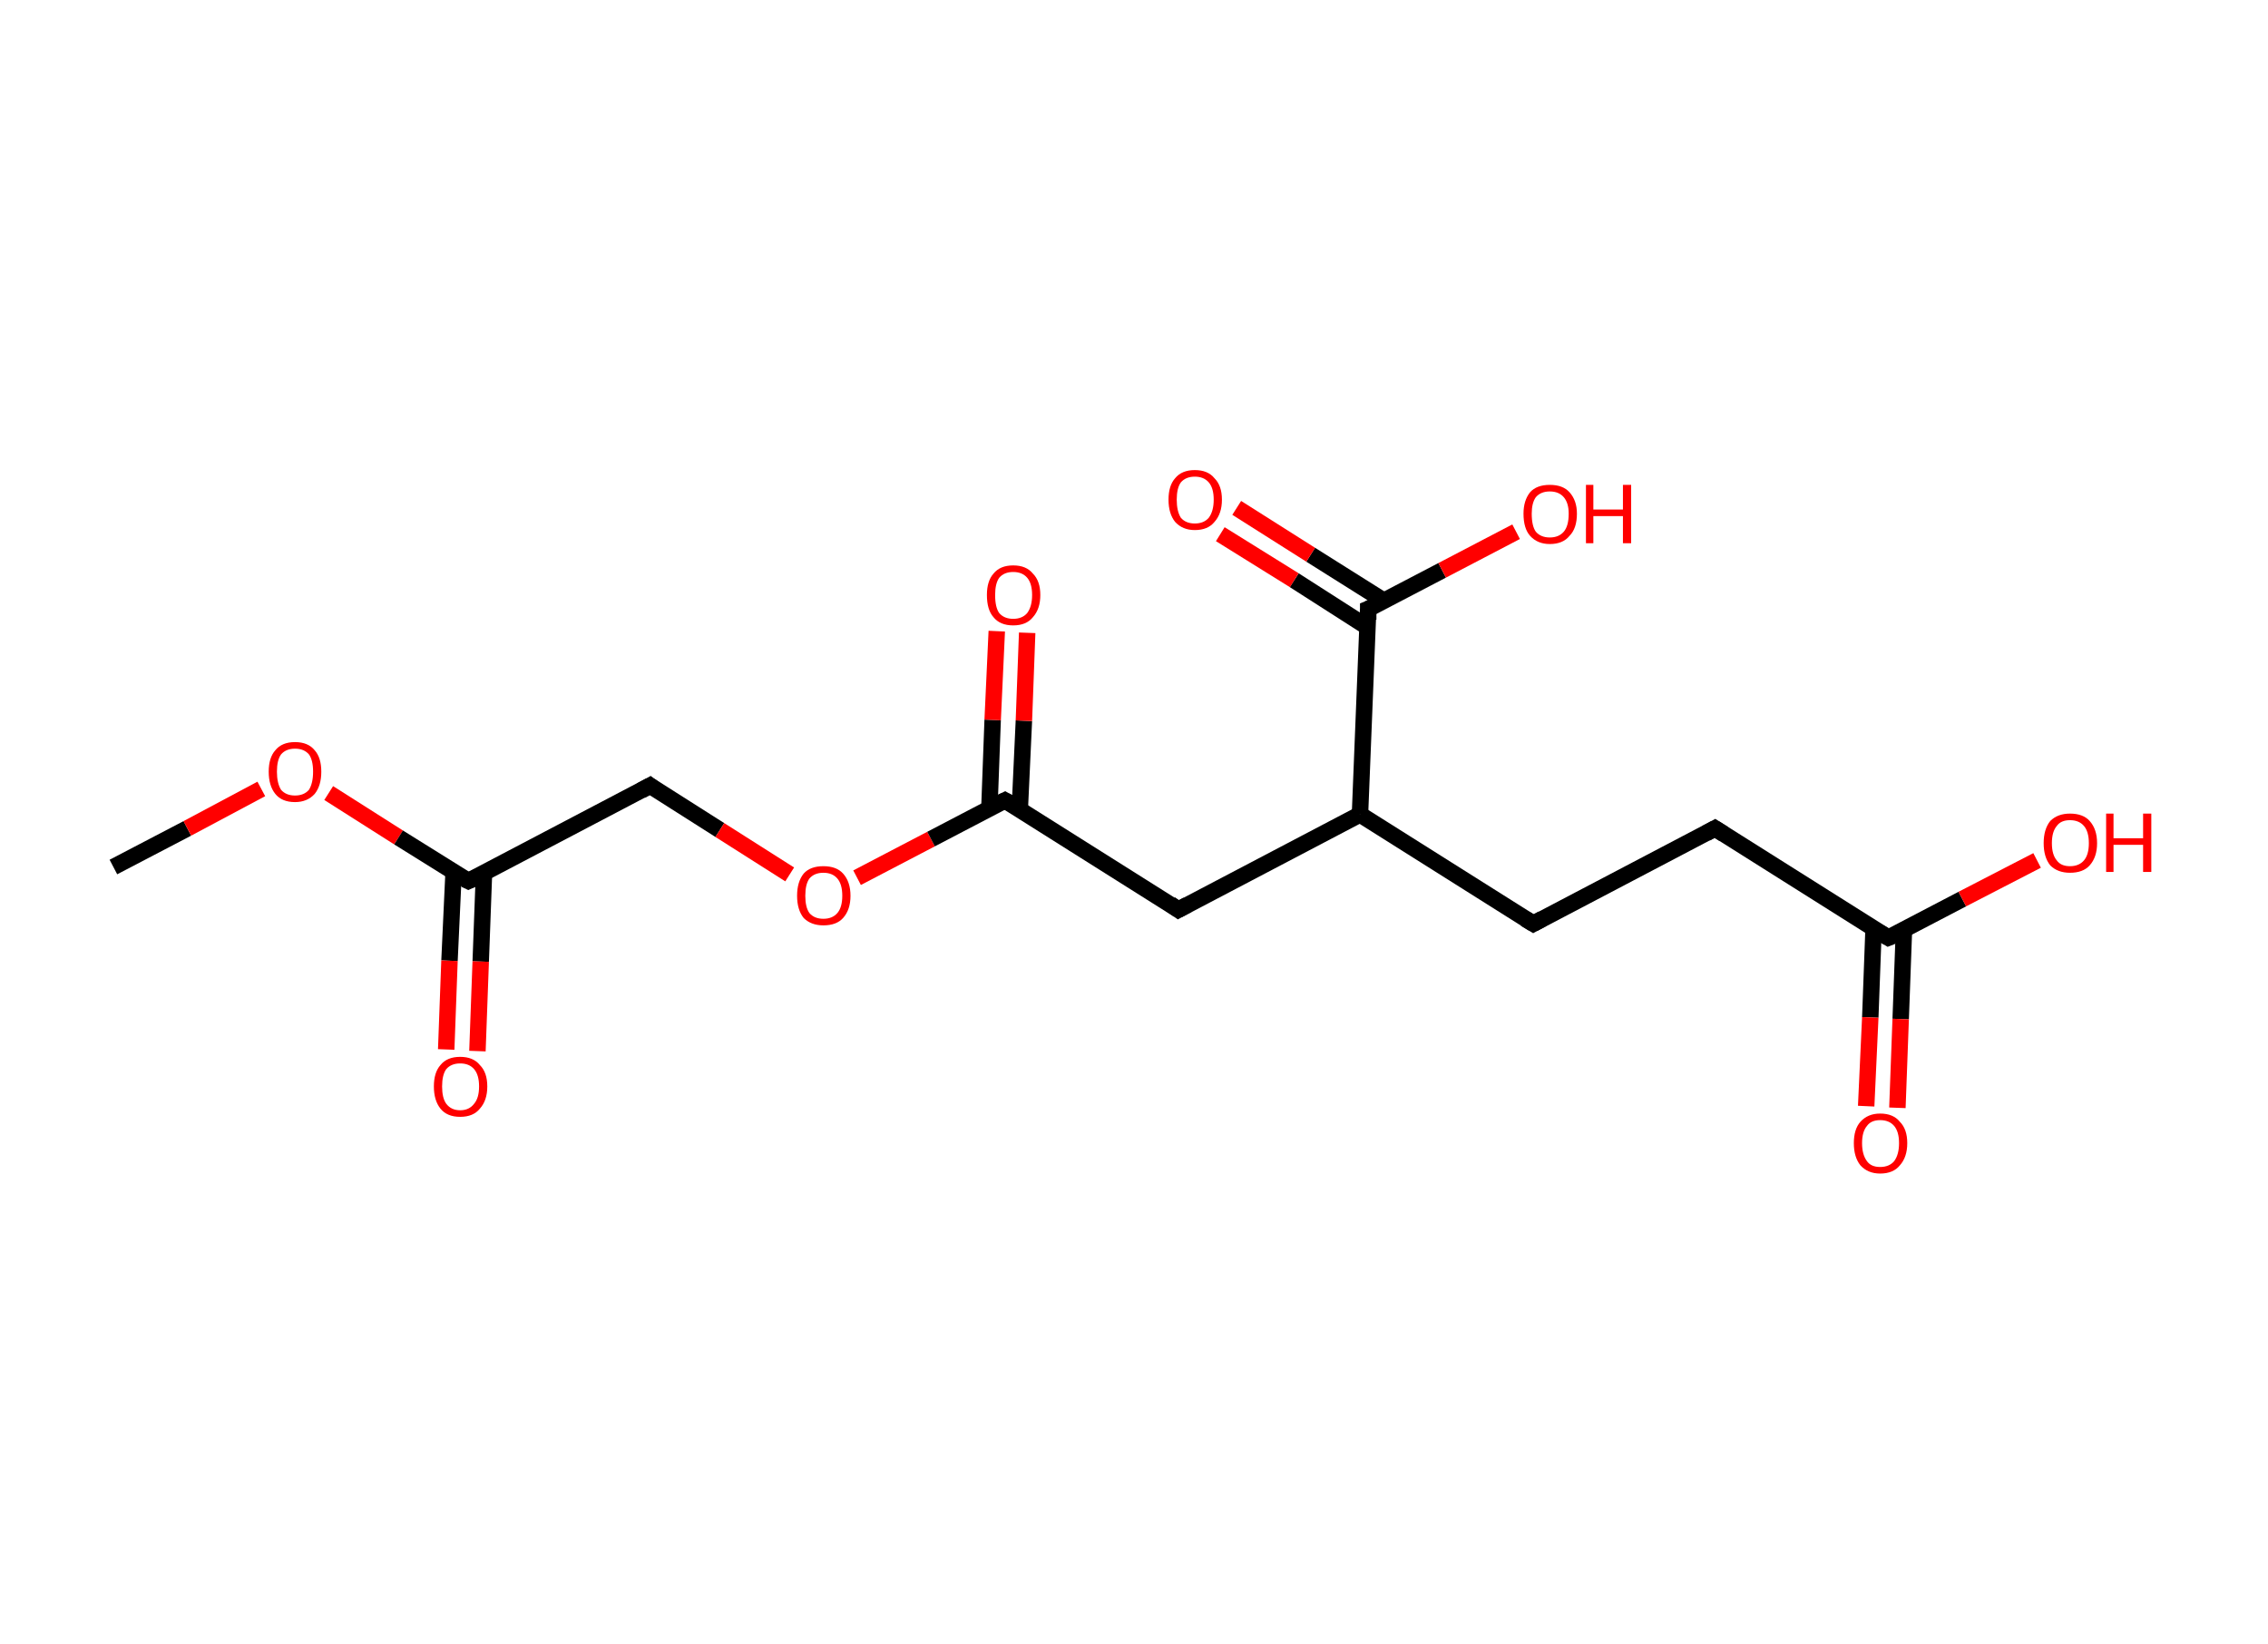 <?xml version='1.0' encoding='ASCII' standalone='yes'?>
<svg xmlns="http://www.w3.org/2000/svg" xmlns:rdkit="http://www.rdkit.org/xml" xmlns:xlink="http://www.w3.org/1999/xlink" version="1.1" baseProfile="full" xml:space="preserve" width="276px" height="200px" viewBox="0 0 276 200">
<!-- END OF HEADER -->
<rect style="opacity:1.0;fill:#FFFFFF;stroke:none" width="276.0" height="200.0" x="0.0" y="0.0"> </rect>
<path class="bond-0 atom-0 atom-1" d="M 13.8,105.5 L 22.8,100.8" style="fill:none;fill-rule:evenodd;stroke:#000000;stroke-width:2.0px;stroke-linecap:butt;stroke-linejoin:miter;stroke-opacity:1"/>
<path class="bond-0 atom-0 atom-1" d="M 22.8,100.8 L 31.8,96.0" style="fill:none;fill-rule:evenodd;stroke:#FF0000;stroke-width:2.0px;stroke-linecap:butt;stroke-linejoin:miter;stroke-opacity:1"/>
<path class="bond-1 atom-1 atom-2" d="M 40.0,96.5 L 48.5,101.9" style="fill:none;fill-rule:evenodd;stroke:#FF0000;stroke-width:2.0px;stroke-linecap:butt;stroke-linejoin:miter;stroke-opacity:1"/>
<path class="bond-1 atom-1 atom-2" d="M 48.5,101.9 L 57.0,107.2" style="fill:none;fill-rule:evenodd;stroke:#000000;stroke-width:2.0px;stroke-linecap:butt;stroke-linejoin:miter;stroke-opacity:1"/>
<path class="bond-2 atom-2 atom-3" d="M 55.2,106.1 L 54.7,116.9" style="fill:none;fill-rule:evenodd;stroke:#000000;stroke-width:2.0px;stroke-linecap:butt;stroke-linejoin:miter;stroke-opacity:1"/>
<path class="bond-2 atom-2 atom-3" d="M 54.7,116.9 L 54.3,127.7" style="fill:none;fill-rule:evenodd;stroke:#FF0000;stroke-width:2.0px;stroke-linecap:butt;stroke-linejoin:miter;stroke-opacity:1"/>
<path class="bond-2 atom-2 atom-3" d="M 58.9,106.2 L 58.5,117.0" style="fill:none;fill-rule:evenodd;stroke:#000000;stroke-width:2.0px;stroke-linecap:butt;stroke-linejoin:miter;stroke-opacity:1"/>
<path class="bond-2 atom-2 atom-3" d="M 58.5,117.0 L 58.1,127.9" style="fill:none;fill-rule:evenodd;stroke:#FF0000;stroke-width:2.0px;stroke-linecap:butt;stroke-linejoin:miter;stroke-opacity:1"/>
<path class="bond-3 atom-2 atom-4" d="M 57.0,107.2 L 79.1,95.6" style="fill:none;fill-rule:evenodd;stroke:#000000;stroke-width:2.0px;stroke-linecap:butt;stroke-linejoin:miter;stroke-opacity:1"/>
<path class="bond-4 atom-4 atom-5" d="M 79.1,95.6 L 87.6,101.0" style="fill:none;fill-rule:evenodd;stroke:#000000;stroke-width:2.0px;stroke-linecap:butt;stroke-linejoin:miter;stroke-opacity:1"/>
<path class="bond-4 atom-4 atom-5" d="M 87.6,101.0 L 96.1,106.4" style="fill:none;fill-rule:evenodd;stroke:#FF0000;stroke-width:2.0px;stroke-linecap:butt;stroke-linejoin:miter;stroke-opacity:1"/>
<path class="bond-5 atom-5 atom-6" d="M 104.3,106.8 L 113.3,102.1" style="fill:none;fill-rule:evenodd;stroke:#FF0000;stroke-width:2.0px;stroke-linecap:butt;stroke-linejoin:miter;stroke-opacity:1"/>
<path class="bond-5 atom-5 atom-6" d="M 113.3,102.1 L 122.3,97.4" style="fill:none;fill-rule:evenodd;stroke:#000000;stroke-width:2.0px;stroke-linecap:butt;stroke-linejoin:miter;stroke-opacity:1"/>
<path class="bond-6 atom-6 atom-7" d="M 124.1,98.5 L 124.6,87.7" style="fill:none;fill-rule:evenodd;stroke:#000000;stroke-width:2.0px;stroke-linecap:butt;stroke-linejoin:miter;stroke-opacity:1"/>
<path class="bond-6 atom-6 atom-7" d="M 124.6,87.7 L 125.0,77.0" style="fill:none;fill-rule:evenodd;stroke:#FF0000;stroke-width:2.0px;stroke-linecap:butt;stroke-linejoin:miter;stroke-opacity:1"/>
<path class="bond-6 atom-6 atom-7" d="M 120.4,98.4 L 120.8,87.6" style="fill:none;fill-rule:evenodd;stroke:#000000;stroke-width:2.0px;stroke-linecap:butt;stroke-linejoin:miter;stroke-opacity:1"/>
<path class="bond-6 atom-6 atom-7" d="M 120.8,87.6 L 121.3,76.8" style="fill:none;fill-rule:evenodd;stroke:#FF0000;stroke-width:2.0px;stroke-linecap:butt;stroke-linejoin:miter;stroke-opacity:1"/>
<path class="bond-7 atom-6 atom-8" d="M 122.3,97.4 L 143.4,110.7" style="fill:none;fill-rule:evenodd;stroke:#000000;stroke-width:2.0px;stroke-linecap:butt;stroke-linejoin:miter;stroke-opacity:1"/>
<path class="bond-8 atom-8 atom-9" d="M 143.4,110.7 L 165.5,99.1" style="fill:none;fill-rule:evenodd;stroke:#000000;stroke-width:2.0px;stroke-linecap:butt;stroke-linejoin:miter;stroke-opacity:1"/>
<path class="bond-9 atom-9 atom-10" d="M 165.5,99.1 L 186.6,112.4" style="fill:none;fill-rule:evenodd;stroke:#000000;stroke-width:2.0px;stroke-linecap:butt;stroke-linejoin:miter;stroke-opacity:1"/>
<path class="bond-10 atom-10 atom-11" d="M 186.6,112.4 L 208.7,100.8" style="fill:none;fill-rule:evenodd;stroke:#000000;stroke-width:2.0px;stroke-linecap:butt;stroke-linejoin:miter;stroke-opacity:1"/>
<path class="bond-11 atom-11 atom-12" d="M 208.7,100.8 L 229.8,114.1" style="fill:none;fill-rule:evenodd;stroke:#000000;stroke-width:2.0px;stroke-linecap:butt;stroke-linejoin:miter;stroke-opacity:1"/>
<path class="bond-12 atom-12 atom-13" d="M 228.0,113.0 L 227.6,123.8" style="fill:none;fill-rule:evenodd;stroke:#000000;stroke-width:2.0px;stroke-linecap:butt;stroke-linejoin:miter;stroke-opacity:1"/>
<path class="bond-12 atom-12 atom-13" d="M 227.6,123.8 L 227.1,134.6" style="fill:none;fill-rule:evenodd;stroke:#FF0000;stroke-width:2.0px;stroke-linecap:butt;stroke-linejoin:miter;stroke-opacity:1"/>
<path class="bond-12 atom-12 atom-13" d="M 231.7,113.1 L 231.3,124.0" style="fill:none;fill-rule:evenodd;stroke:#000000;stroke-width:2.0px;stroke-linecap:butt;stroke-linejoin:miter;stroke-opacity:1"/>
<path class="bond-12 atom-12 atom-13" d="M 231.3,124.0 L 230.9,134.8" style="fill:none;fill-rule:evenodd;stroke:#FF0000;stroke-width:2.0px;stroke-linecap:butt;stroke-linejoin:miter;stroke-opacity:1"/>
<path class="bond-13 atom-12 atom-14" d="M 229.8,114.1 L 238.8,109.4" style="fill:none;fill-rule:evenodd;stroke:#000000;stroke-width:2.0px;stroke-linecap:butt;stroke-linejoin:miter;stroke-opacity:1"/>
<path class="bond-13 atom-12 atom-14" d="M 238.8,109.4 L 247.9,104.7" style="fill:none;fill-rule:evenodd;stroke:#FF0000;stroke-width:2.0px;stroke-linecap:butt;stroke-linejoin:miter;stroke-opacity:1"/>
<path class="bond-14 atom-9 atom-15" d="M 165.5,99.1 L 166.5,74.1" style="fill:none;fill-rule:evenodd;stroke:#000000;stroke-width:2.0px;stroke-linecap:butt;stroke-linejoin:miter;stroke-opacity:1"/>
<path class="bond-15 atom-15 atom-16" d="M 168.4,73.1 L 159.5,67.5" style="fill:none;fill-rule:evenodd;stroke:#000000;stroke-width:2.0px;stroke-linecap:butt;stroke-linejoin:miter;stroke-opacity:1"/>
<path class="bond-15 atom-15 atom-16" d="M 159.5,67.5 L 150.5,61.8" style="fill:none;fill-rule:evenodd;stroke:#FF0000;stroke-width:2.0px;stroke-linecap:butt;stroke-linejoin:miter;stroke-opacity:1"/>
<path class="bond-15 atom-15 atom-16" d="M 166.4,76.3 L 157.5,70.6" style="fill:none;fill-rule:evenodd;stroke:#000000;stroke-width:2.0px;stroke-linecap:butt;stroke-linejoin:miter;stroke-opacity:1"/>
<path class="bond-15 atom-15 atom-16" d="M 157.5,70.6 L 148.5,65.0" style="fill:none;fill-rule:evenodd;stroke:#FF0000;stroke-width:2.0px;stroke-linecap:butt;stroke-linejoin:miter;stroke-opacity:1"/>
<path class="bond-16 atom-15 atom-17" d="M 166.5,74.1 L 175.5,69.4" style="fill:none;fill-rule:evenodd;stroke:#000000;stroke-width:2.0px;stroke-linecap:butt;stroke-linejoin:miter;stroke-opacity:1"/>
<path class="bond-16 atom-15 atom-17" d="M 175.5,69.4 L 184.5,64.7" style="fill:none;fill-rule:evenodd;stroke:#FF0000;stroke-width:2.0px;stroke-linecap:butt;stroke-linejoin:miter;stroke-opacity:1"/>
<path d="M 56.6,107.0 L 57.0,107.2 L 58.1,106.7" style="fill:none;stroke:#000000;stroke-width:2.0px;stroke-linecap:butt;stroke-linejoin:miter;stroke-opacity:1;"/>
<path d="M 78.0,96.2 L 79.1,95.6 L 79.5,95.9" style="fill:none;stroke:#000000;stroke-width:2.0px;stroke-linecap:butt;stroke-linejoin:miter;stroke-opacity:1;"/>
<path d="M 121.9,97.6 L 122.3,97.4 L 123.4,98.0" style="fill:none;stroke:#000000;stroke-width:2.0px;stroke-linecap:butt;stroke-linejoin:miter;stroke-opacity:1;"/>
<path d="M 142.4,110.0 L 143.4,110.7 L 144.5,110.1" style="fill:none;stroke:#000000;stroke-width:2.0px;stroke-linecap:butt;stroke-linejoin:miter;stroke-opacity:1;"/>
<path d="M 185.6,111.8 L 186.6,112.4 L 187.7,111.8" style="fill:none;stroke:#000000;stroke-width:2.0px;stroke-linecap:butt;stroke-linejoin:miter;stroke-opacity:1;"/>
<path d="M 207.6,101.4 L 208.7,100.8 L 209.8,101.5" style="fill:none;stroke:#000000;stroke-width:2.0px;stroke-linecap:butt;stroke-linejoin:miter;stroke-opacity:1;"/>
<path d="M 228.8,113.5 L 229.8,114.1 L 230.3,113.9" style="fill:none;stroke:#000000;stroke-width:2.0px;stroke-linecap:butt;stroke-linejoin:miter;stroke-opacity:1;"/>
<path d="M 166.5,75.4 L 166.5,74.1 L 167.0,73.9" style="fill:none;stroke:#000000;stroke-width:2.0px;stroke-linecap:butt;stroke-linejoin:miter;stroke-opacity:1;"/>
<path class="atom-1" d="M 32.7 93.9 Q 32.7 92.2, 33.5 91.3 Q 34.3 90.3, 35.9 90.3 Q 37.5 90.3, 38.3 91.3 Q 39.1 92.2, 39.1 93.9 Q 39.1 95.6, 38.3 96.6 Q 37.4 97.6, 35.9 97.6 Q 34.3 97.6, 33.5 96.6 Q 32.7 95.6, 32.7 93.9 M 35.9 96.8 Q 37.0 96.8, 37.6 96.1 Q 38.1 95.3, 38.1 93.9 Q 38.1 92.5, 37.6 91.8 Q 37.0 91.1, 35.9 91.1 Q 34.8 91.1, 34.2 91.8 Q 33.7 92.5, 33.7 93.9 Q 33.7 95.3, 34.2 96.1 Q 34.8 96.8, 35.9 96.8 " fill="#FF0000"/>
<path class="atom-3" d="M 52.8 132.2 Q 52.8 130.5, 53.6 129.6 Q 54.4 128.6, 56.0 128.6 Q 57.6 128.6, 58.4 129.6 Q 59.3 130.5, 59.3 132.2 Q 59.3 133.9, 58.4 134.9 Q 57.6 135.9, 56.0 135.9 Q 54.4 135.9, 53.6 134.9 Q 52.8 133.9, 52.8 132.2 M 56.0 135.1 Q 57.1 135.1, 57.7 134.3 Q 58.3 133.6, 58.3 132.2 Q 58.3 130.8, 57.7 130.1 Q 57.1 129.4, 56.0 129.4 Q 54.9 129.4, 54.3 130.1 Q 53.8 130.8, 53.8 132.2 Q 53.8 133.6, 54.3 134.3 Q 54.9 135.1, 56.0 135.1 " fill="#FF0000"/>
<path class="atom-5" d="M 97.0 109.0 Q 97.0 107.3, 97.8 106.3 Q 98.6 105.4, 100.2 105.4 Q 101.8 105.4, 102.6 106.3 Q 103.5 107.3, 103.5 109.0 Q 103.5 110.7, 102.6 111.7 Q 101.8 112.6, 100.2 112.6 Q 98.7 112.6, 97.8 111.7 Q 97.0 110.7, 97.0 109.0 M 100.2 111.8 Q 101.3 111.8, 101.9 111.1 Q 102.5 110.4, 102.5 109.0 Q 102.5 107.6, 101.9 106.9 Q 101.3 106.2, 100.2 106.2 Q 99.1 106.2, 98.5 106.9 Q 98.0 107.6, 98.0 109.0 Q 98.0 110.4, 98.5 111.1 Q 99.1 111.8, 100.2 111.8 " fill="#FF0000"/>
<path class="atom-7" d="M 120.1 72.4 Q 120.1 70.7, 120.9 69.8 Q 121.7 68.8, 123.3 68.8 Q 124.9 68.8, 125.7 69.8 Q 126.6 70.7, 126.6 72.4 Q 126.6 74.1, 125.7 75.1 Q 124.9 76.1, 123.3 76.1 Q 121.7 76.1, 120.9 75.1 Q 120.1 74.2, 120.1 72.4 M 123.3 75.3 Q 124.4 75.3, 125.0 74.6 Q 125.6 73.8, 125.6 72.4 Q 125.6 71.0, 125.0 70.3 Q 124.4 69.6, 123.3 69.6 Q 122.2 69.6, 121.6 70.3 Q 121.1 71.0, 121.1 72.4 Q 121.1 73.9, 121.6 74.6 Q 122.2 75.3, 123.3 75.3 " fill="#FF0000"/>
<path class="atom-13" d="M 225.6 139.1 Q 225.6 137.4, 226.4 136.5 Q 227.3 135.5, 228.8 135.5 Q 230.4 135.5, 231.2 136.5 Q 232.1 137.4, 232.1 139.1 Q 232.1 140.8, 231.2 141.8 Q 230.4 142.8, 228.8 142.8 Q 227.3 142.8, 226.4 141.8 Q 225.6 140.8, 225.6 139.1 M 228.8 142.0 Q 229.9 142.0, 230.5 141.3 Q 231.1 140.5, 231.1 139.1 Q 231.1 137.7, 230.5 137.0 Q 229.9 136.3, 228.8 136.3 Q 227.7 136.3, 227.2 137.0 Q 226.6 137.7, 226.6 139.1 Q 226.6 140.5, 227.2 141.3 Q 227.7 142.0, 228.8 142.0 " fill="#FF0000"/>
<path class="atom-14" d="M 248.7 102.6 Q 248.7 100.9, 249.5 99.9 Q 250.4 99.0, 251.9 99.0 Q 253.5 99.0, 254.3 99.9 Q 255.2 100.9, 255.2 102.6 Q 255.2 104.3, 254.3 105.3 Q 253.5 106.2, 251.9 106.2 Q 250.4 106.2, 249.5 105.3 Q 248.7 104.3, 248.7 102.6 M 251.9 105.4 Q 253.0 105.4, 253.6 104.7 Q 254.2 104.0, 254.2 102.6 Q 254.2 101.2, 253.6 100.5 Q 253.0 99.8, 251.9 99.8 Q 250.8 99.8, 250.3 100.5 Q 249.7 101.2, 249.7 102.6 Q 249.7 104.0, 250.3 104.7 Q 250.8 105.4, 251.9 105.4 " fill="#FF0000"/>
<path class="atom-14" d="M 256.3 99.0 L 257.2 99.0 L 257.2 102.0 L 260.8 102.0 L 260.8 99.0 L 261.8 99.0 L 261.8 106.1 L 260.8 106.1 L 260.8 102.8 L 257.2 102.8 L 257.2 106.1 L 256.3 106.1 L 256.3 99.0 " fill="#FF0000"/>
<path class="atom-16" d="M 142.2 60.8 Q 142.2 59.1, 143.0 58.2 Q 143.8 57.2, 145.4 57.2 Q 147.0 57.2, 147.8 58.2 Q 148.7 59.1, 148.7 60.8 Q 148.7 62.5, 147.8 63.5 Q 147.0 64.5, 145.4 64.5 Q 143.9 64.5, 143.0 63.5 Q 142.2 62.5, 142.2 60.8 M 145.4 63.7 Q 146.5 63.7, 147.1 63.0 Q 147.7 62.2, 147.7 60.8 Q 147.7 59.4, 147.1 58.7 Q 146.5 58.0, 145.4 58.0 Q 144.3 58.0, 143.7 58.7 Q 143.2 59.4, 143.2 60.8 Q 143.2 62.2, 143.7 63.0 Q 144.3 63.7, 145.4 63.7 " fill="#FF0000"/>
<path class="atom-17" d="M 185.4 62.5 Q 185.4 60.9, 186.2 59.9 Q 187.0 59.0, 188.6 59.0 Q 190.2 59.0, 191.0 59.9 Q 191.9 60.9, 191.9 62.5 Q 191.9 64.3, 191.0 65.2 Q 190.2 66.2, 188.6 66.2 Q 187.1 66.2, 186.2 65.2 Q 185.4 64.3, 185.4 62.5 M 188.6 65.4 Q 189.7 65.4, 190.3 64.7 Q 190.9 64.0, 190.9 62.5 Q 190.9 61.2, 190.3 60.5 Q 189.7 59.8, 188.6 59.8 Q 187.5 59.8, 186.9 60.5 Q 186.4 61.2, 186.4 62.5 Q 186.4 64.0, 186.9 64.7 Q 187.5 65.4, 188.6 65.4 " fill="#FF0000"/>
<path class="atom-17" d="M 193.0 59.0 L 193.9 59.0 L 193.9 62.0 L 197.5 62.0 L 197.5 59.0 L 198.5 59.0 L 198.5 66.1 L 197.5 66.1 L 197.5 62.8 L 193.9 62.8 L 193.9 66.1 L 193.0 66.1 L 193.0 59.0 " fill="#FF0000"/>
</svg>
